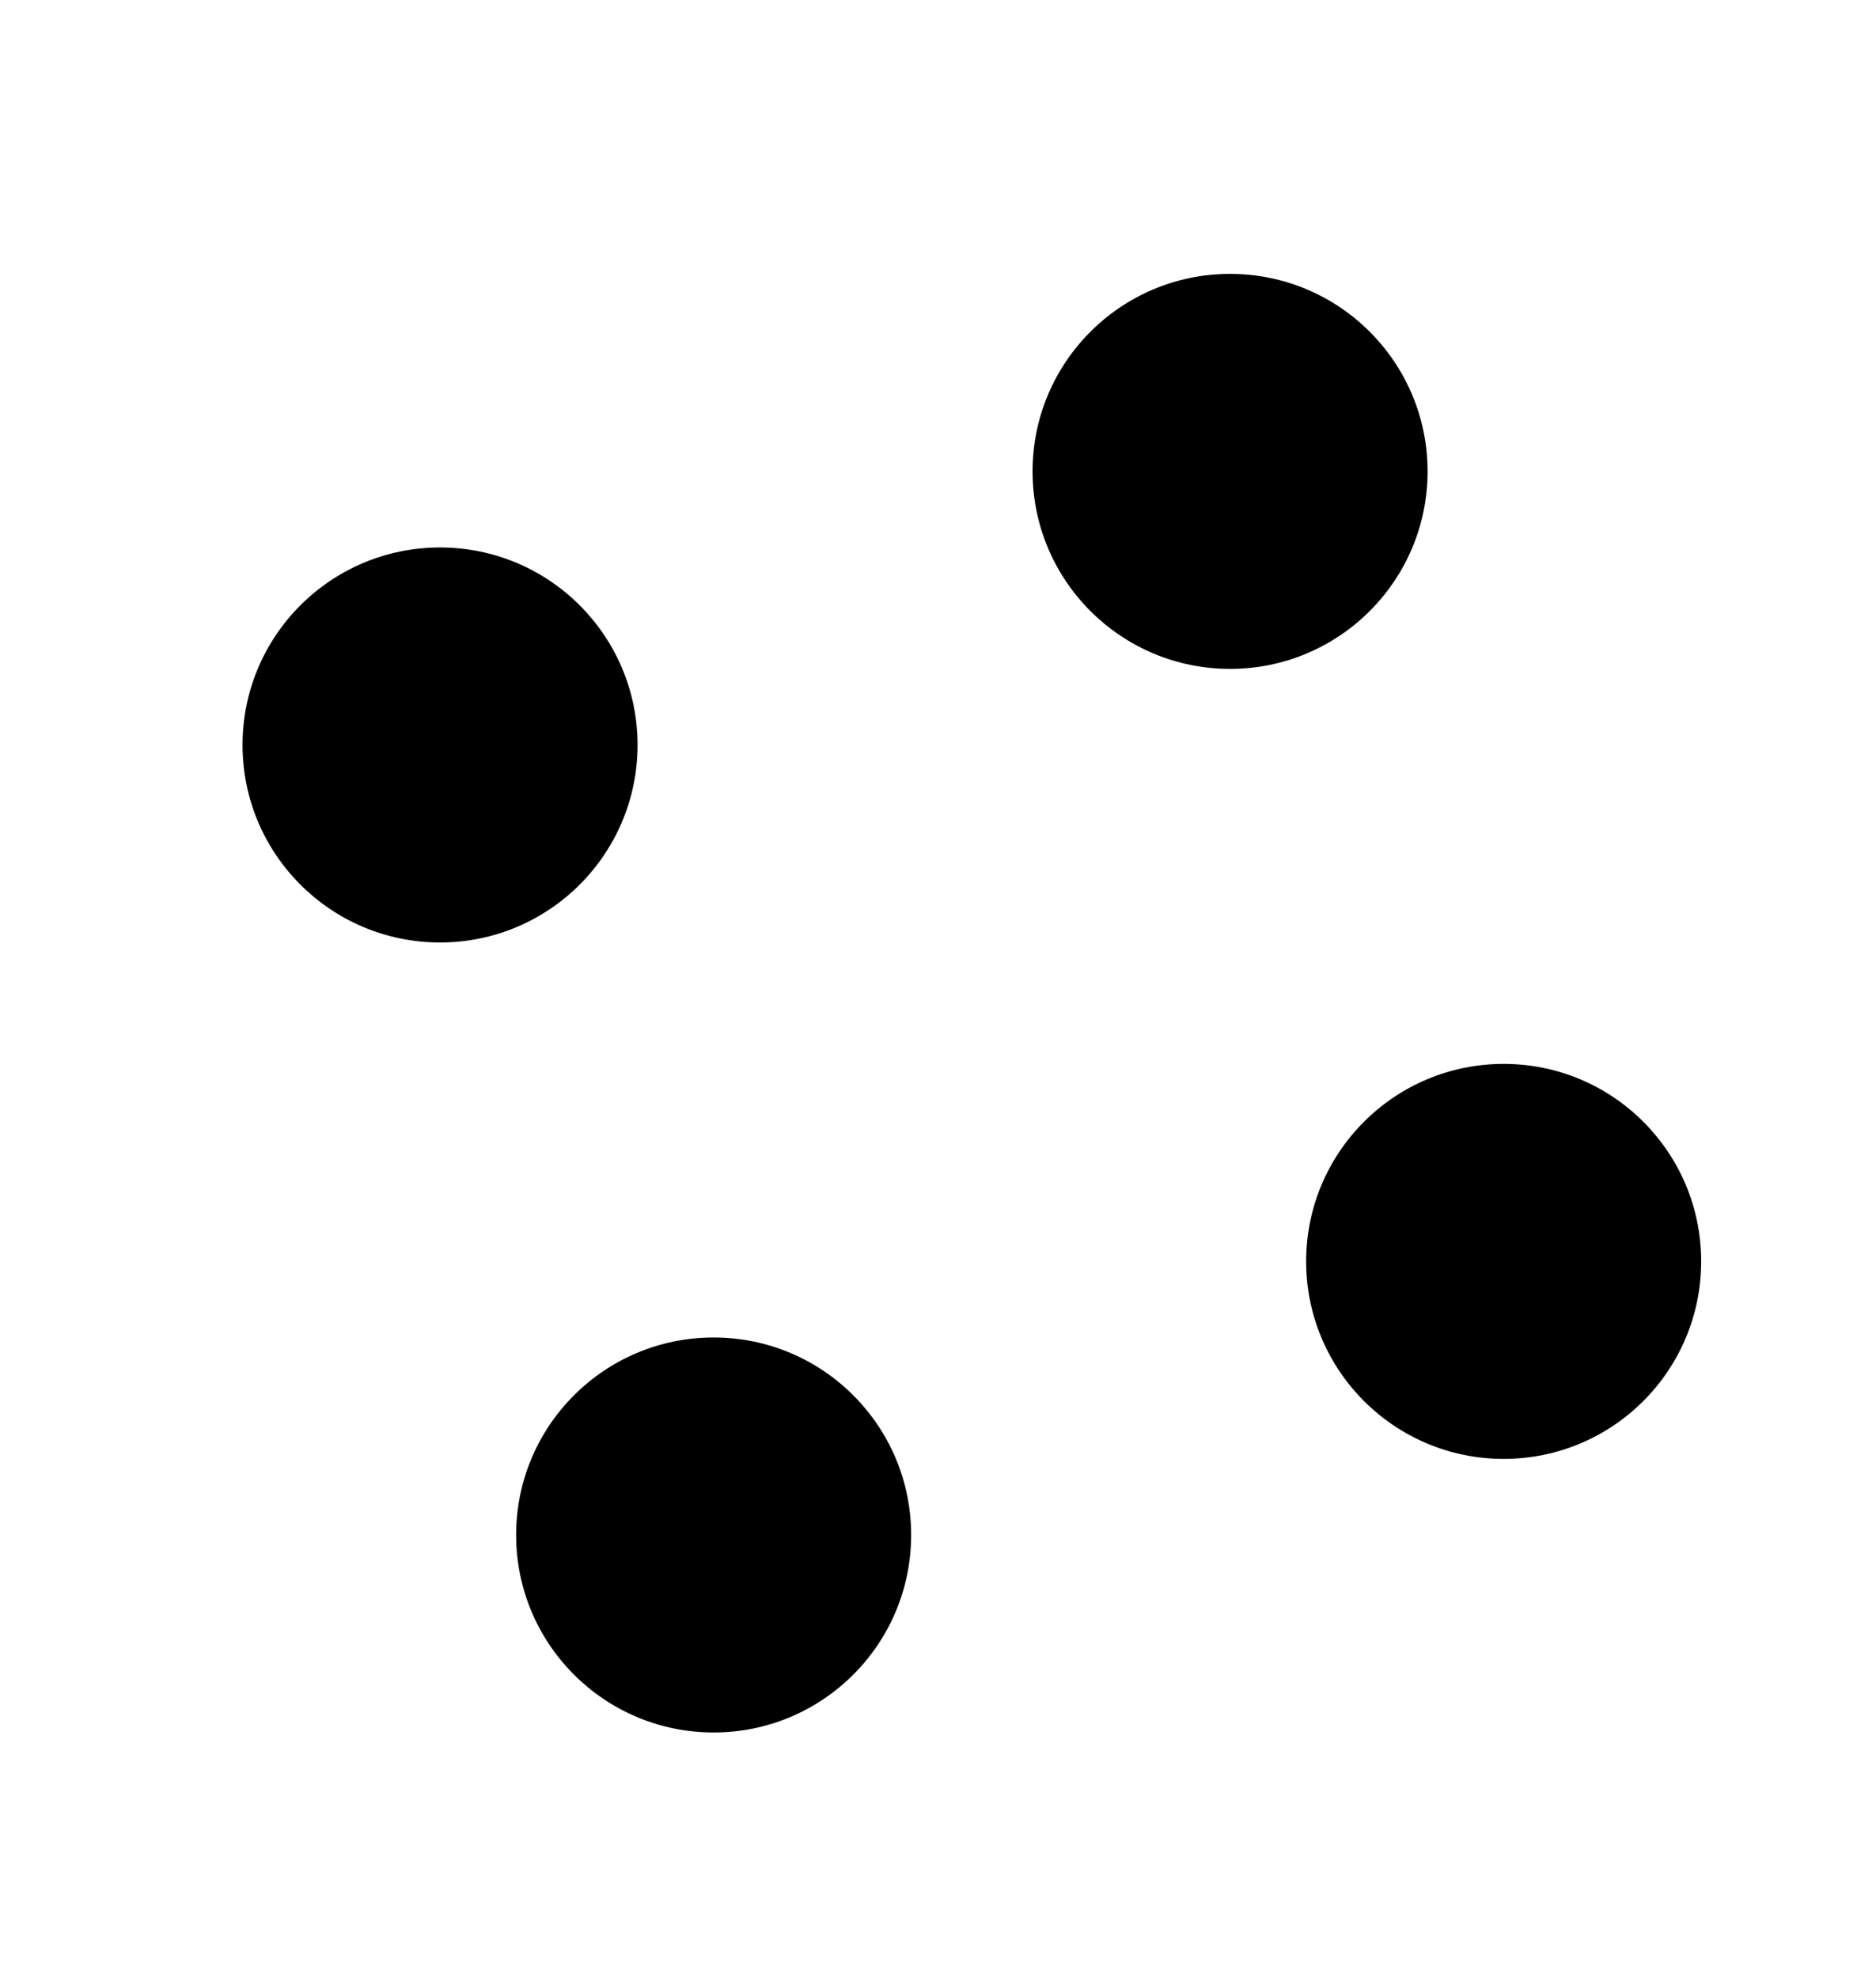 <svg xmlns="http://www.w3.org/2000/svg" width="47.492" height="50.079" preserveAspectRatio="xMidYMid"><rect id="backgroundrect" width="100%" height="100%" x="0" y="0" fill="none" stroke="none"/><g class="currentLayer"><title>Layer 1</title><rect x="-25.397" y="-24.603" width="100" height="100" fill="none" class="bk" id="svg_1"/><g id="svg_2" class="">
  <circle r="5" cx="4.603" cy="25.397" id="svg_3" transform="translate(6.537 -6.537)">
    <animateTransform attributeName="transform" type="translate" begin="0s" repeatCount="indefinite" dur="1s" values="0 0;20 -20" keyTimes="0;1"/>
    <animate attributeName="fill" dur="1s" begin="0s" repeatCount="indefinite" keyTimes="0;1" values="#fefefe;#cec9c9"/>
  </circle>
</g><g transform="rotate(90 24.603,25.397) " id="svg_4" class="">
  <circle r="5" cx="4.603" cy="25.397" id="svg_5" transform="translate(6.537 -6.537)">
    <animateTransform attributeName="transform" type="translate" begin="0s" repeatCount="indefinite" dur="1s" values="0 0;20 -20" keyTimes="0;1"/>
    <animate attributeName="fill" dur="1s" begin="0s" repeatCount="indefinite" keyTimes="0;1" values="#cec9c9;#3c302e"/>
  </circle>
</g><g transform="rotate(180 24.603,25.397) " id="svg_6" class="">
  <circle r="5" cx="4.603" cy="25.397" id="svg_7" transform="translate(6.537 -6.537)">
    <animateTransform attributeName="transform" type="translate" begin="0s" repeatCount="indefinite" dur="1s" values="0 0;20 -20" keyTimes="0;1"/>
    <animate attributeName="fill" dur="1s" begin="0s" repeatCount="indefinite" keyTimes="0;1" values="#3c302e;#bb171a"/>
  </circle>
</g><g transform="rotate(270 24.603,25.397) " id="svg_8" class="">
  <circle r="5" cx="4.603" cy="25.397" id="svg_9" transform="translate(6.537 -6.537)">
    <animateTransform attributeName="transform" type="translate" begin="0s" repeatCount="indefinite" dur="1s" values="0 0;20 -20" keyTimes="0;1"/>
    <animate attributeName="fill" dur="1s" begin="0s" repeatCount="indefinite" keyTimes="0;1" values="#bb171a;#fefefe"/>
  </circle>
</g></g></svg>